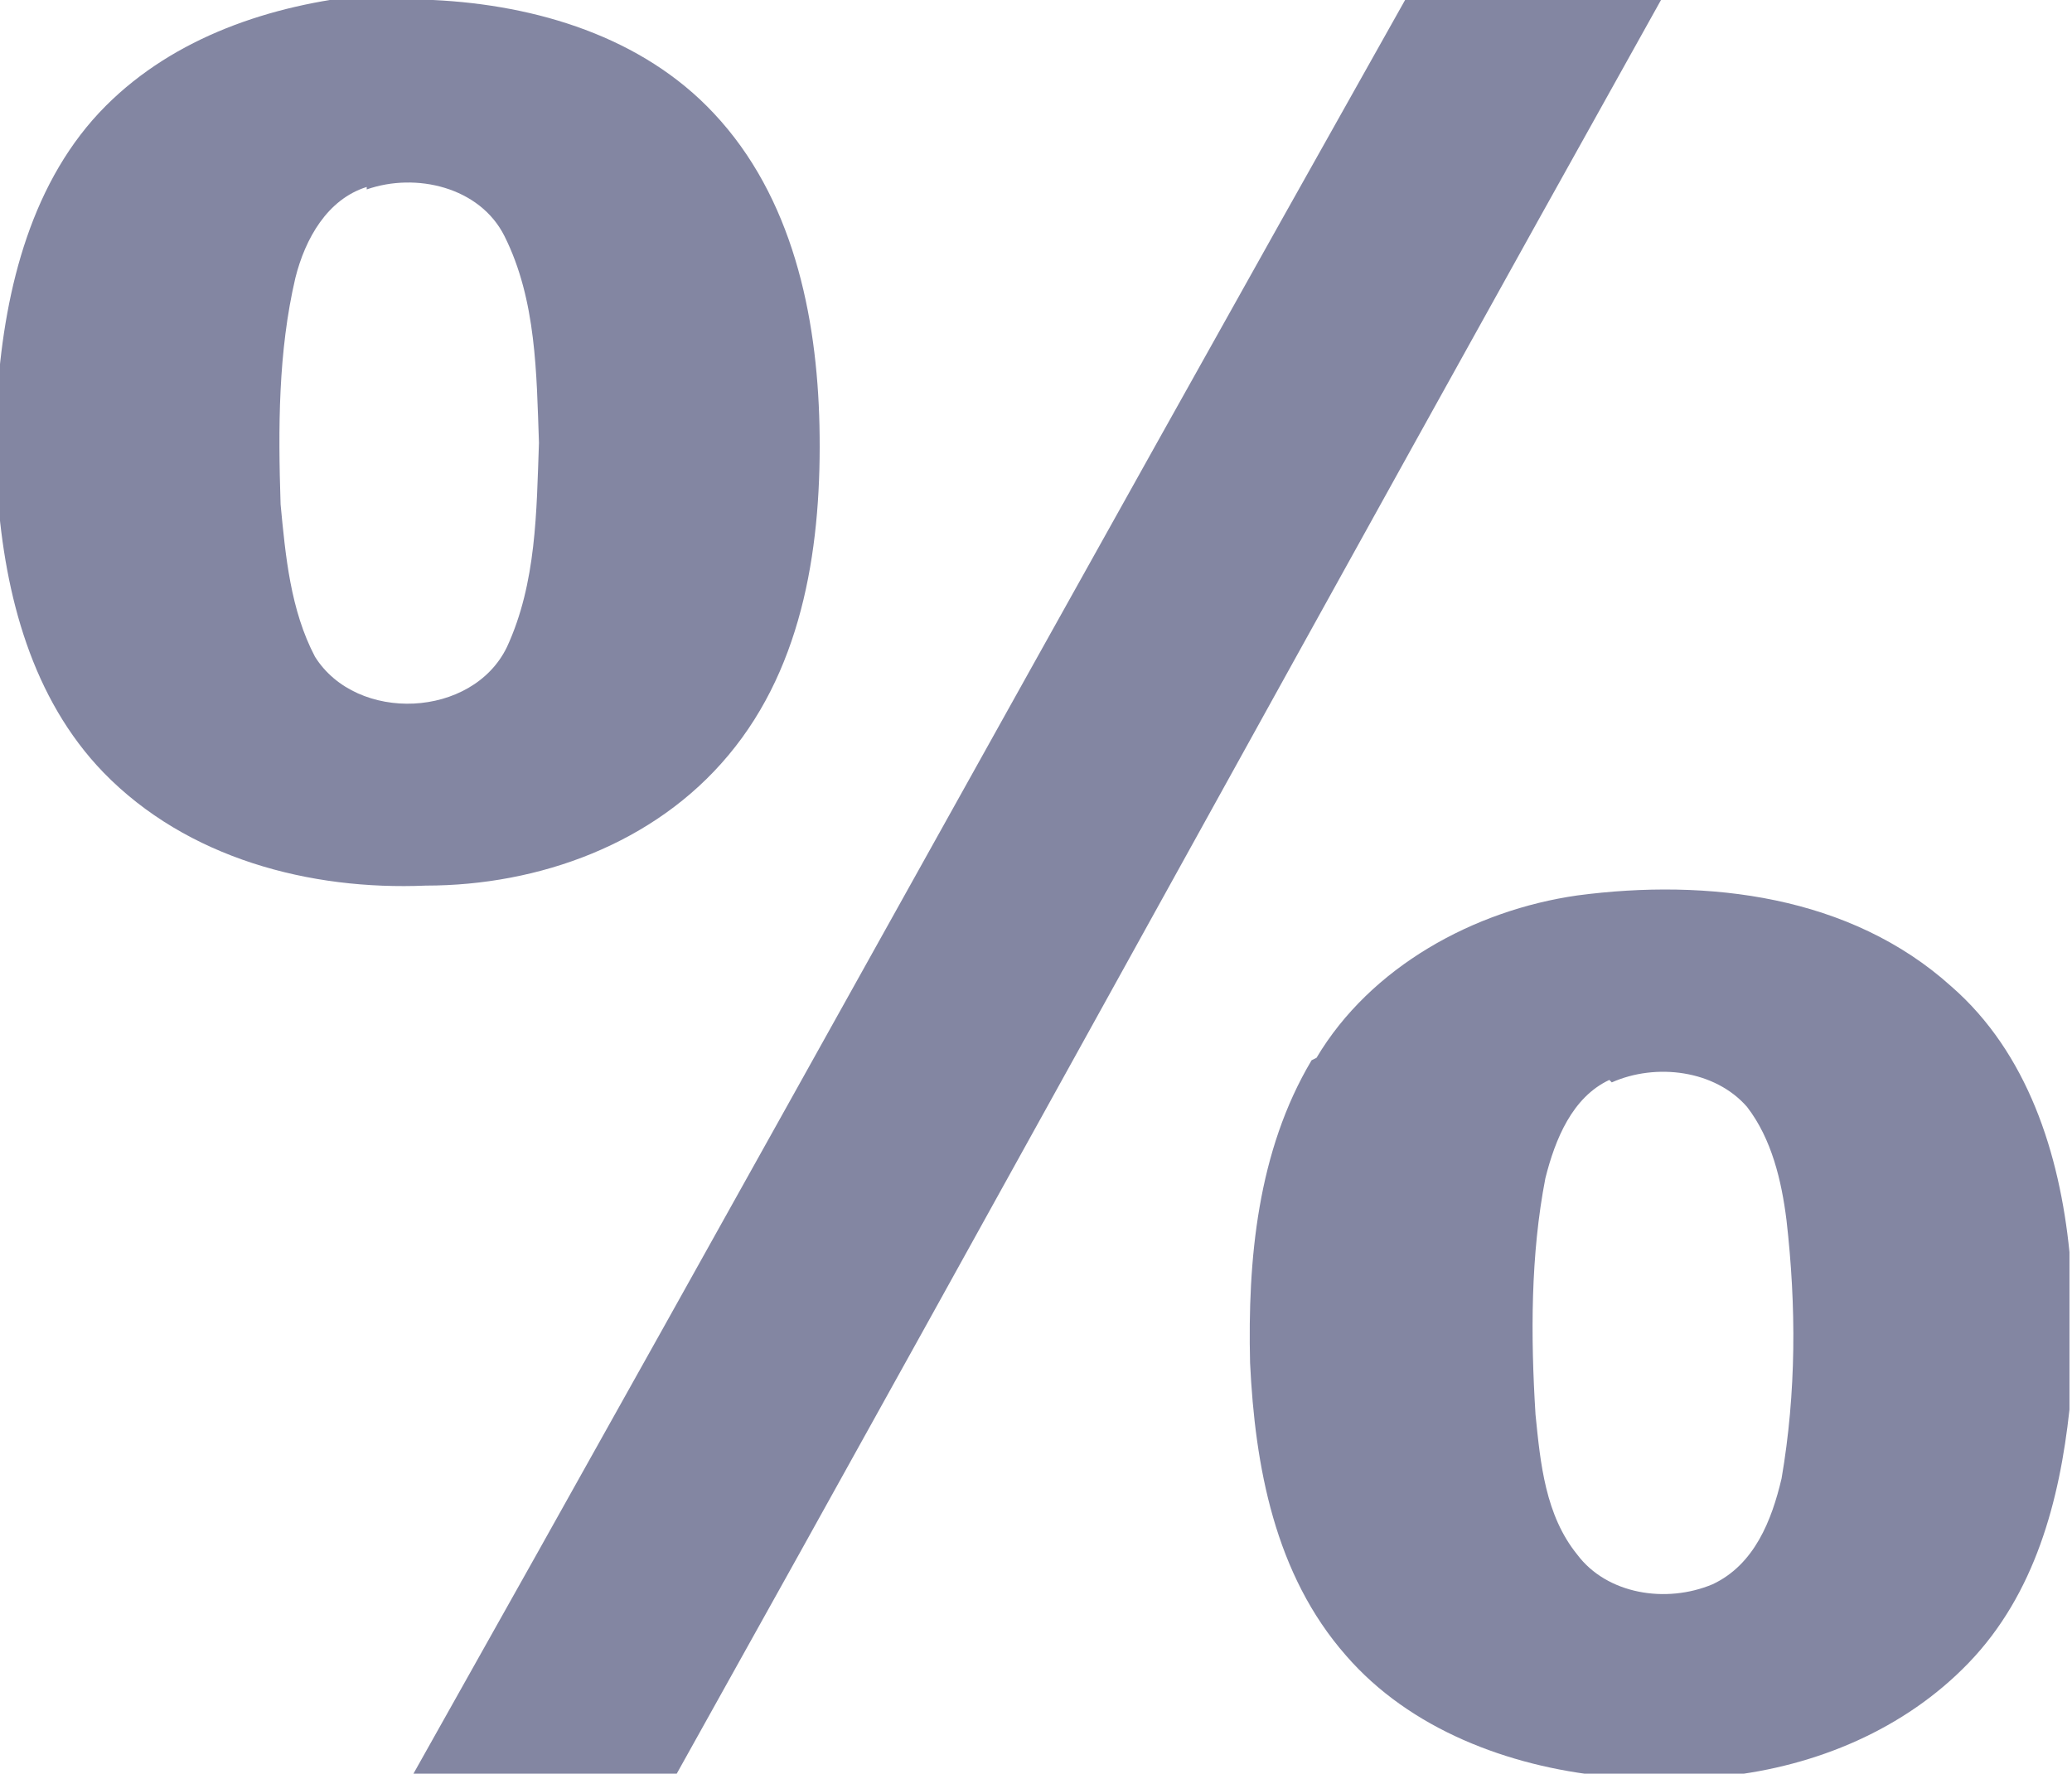 <?xml version="1.0" encoding="UTF-8"?>
<!DOCTYPE svg PUBLIC "-//W3C//DTD SVG 1.1//EN" "http://www.w3.org/Graphics/SVG/1.1/DTD/svg11.dtd">
<!-- Creator: CorelDRAW X6 -->
<svg xmlns="http://www.w3.org/2000/svg" xml:space="preserve" width="13.522mm" height="11.578mm" version="1.1" style="shape-rendering:geometricPrecision; text-rendering:geometricPrecision; image-rendering:optimizeQuality; fill-rule:evenodd; clip-rule:evenodd"
viewBox="0 0 842 721"
 xmlns:xlink="http://www.w3.org/1999/xlink">
 <defs>
  <style type="text/css">
   <![CDATA[
    .fil0 {fill:#8386A2;fill-rule:nonzero}
   ]]>
  </style>
 </defs>
 <g id="Слой_x0020_1">
  <g id="_886753488">
   <g>
    <g>
     <path class="fil0" d="M150 0l26 0c42,2 85,15 114,46 32,34 42,82 43,127 1,47 -6,97 -37,134 -30,36 -77,53 -123,53 -47,2 -97,-11 -131,-46 -29,-30 -40,-72 -43,-113l0 -42c3,-42 14,-86 44,-116 28,-28 67,-41 106,-45zm-1 76l0 0c-16,5 -25,21 -29,37 -7,30 -7,61 -6,92 2,21 4,43 14,62 17,27 64,25 78,-4 12,-26 12,-55 13,-83 -1,-28 -1,-58 -14,-84 -10,-20 -36,-26 -56,-19z"/>
    </g>
    <path class="fil0" d="M571 0l104 0c-134,240 -266,481 -400,721l-107 0c135,-240 268,-481 403,-721z"/>
    <g>
     <path class="fil0" d="M535 430c22,-37 64,-60 106,-66 53,-7 111,0 152,37 31,27 44,68 48,108l0 64c-4,37 -14,75 -41,103 -26,27 -62,42 -99,46l-49 0c-39,-4 -79,-19 -105,-49 -29,-33 -37,-77 -39,-119 -1,-42 3,-86 25,-123zm119 9l0 0c-15,7 -22,24 -26,40 -6,31 -6,64 -4,96 2,20 4,41 17,57 12,16 36,20 55,12 17,-8 24,-26 28,-43 6,-35 6,-70 2,-105 -2,-16 -6,-33 -16,-46 -13,-15 -37,-18 -55,-10z"/>
    </g>
   </g>
  </g>
 </g>
</svg>
